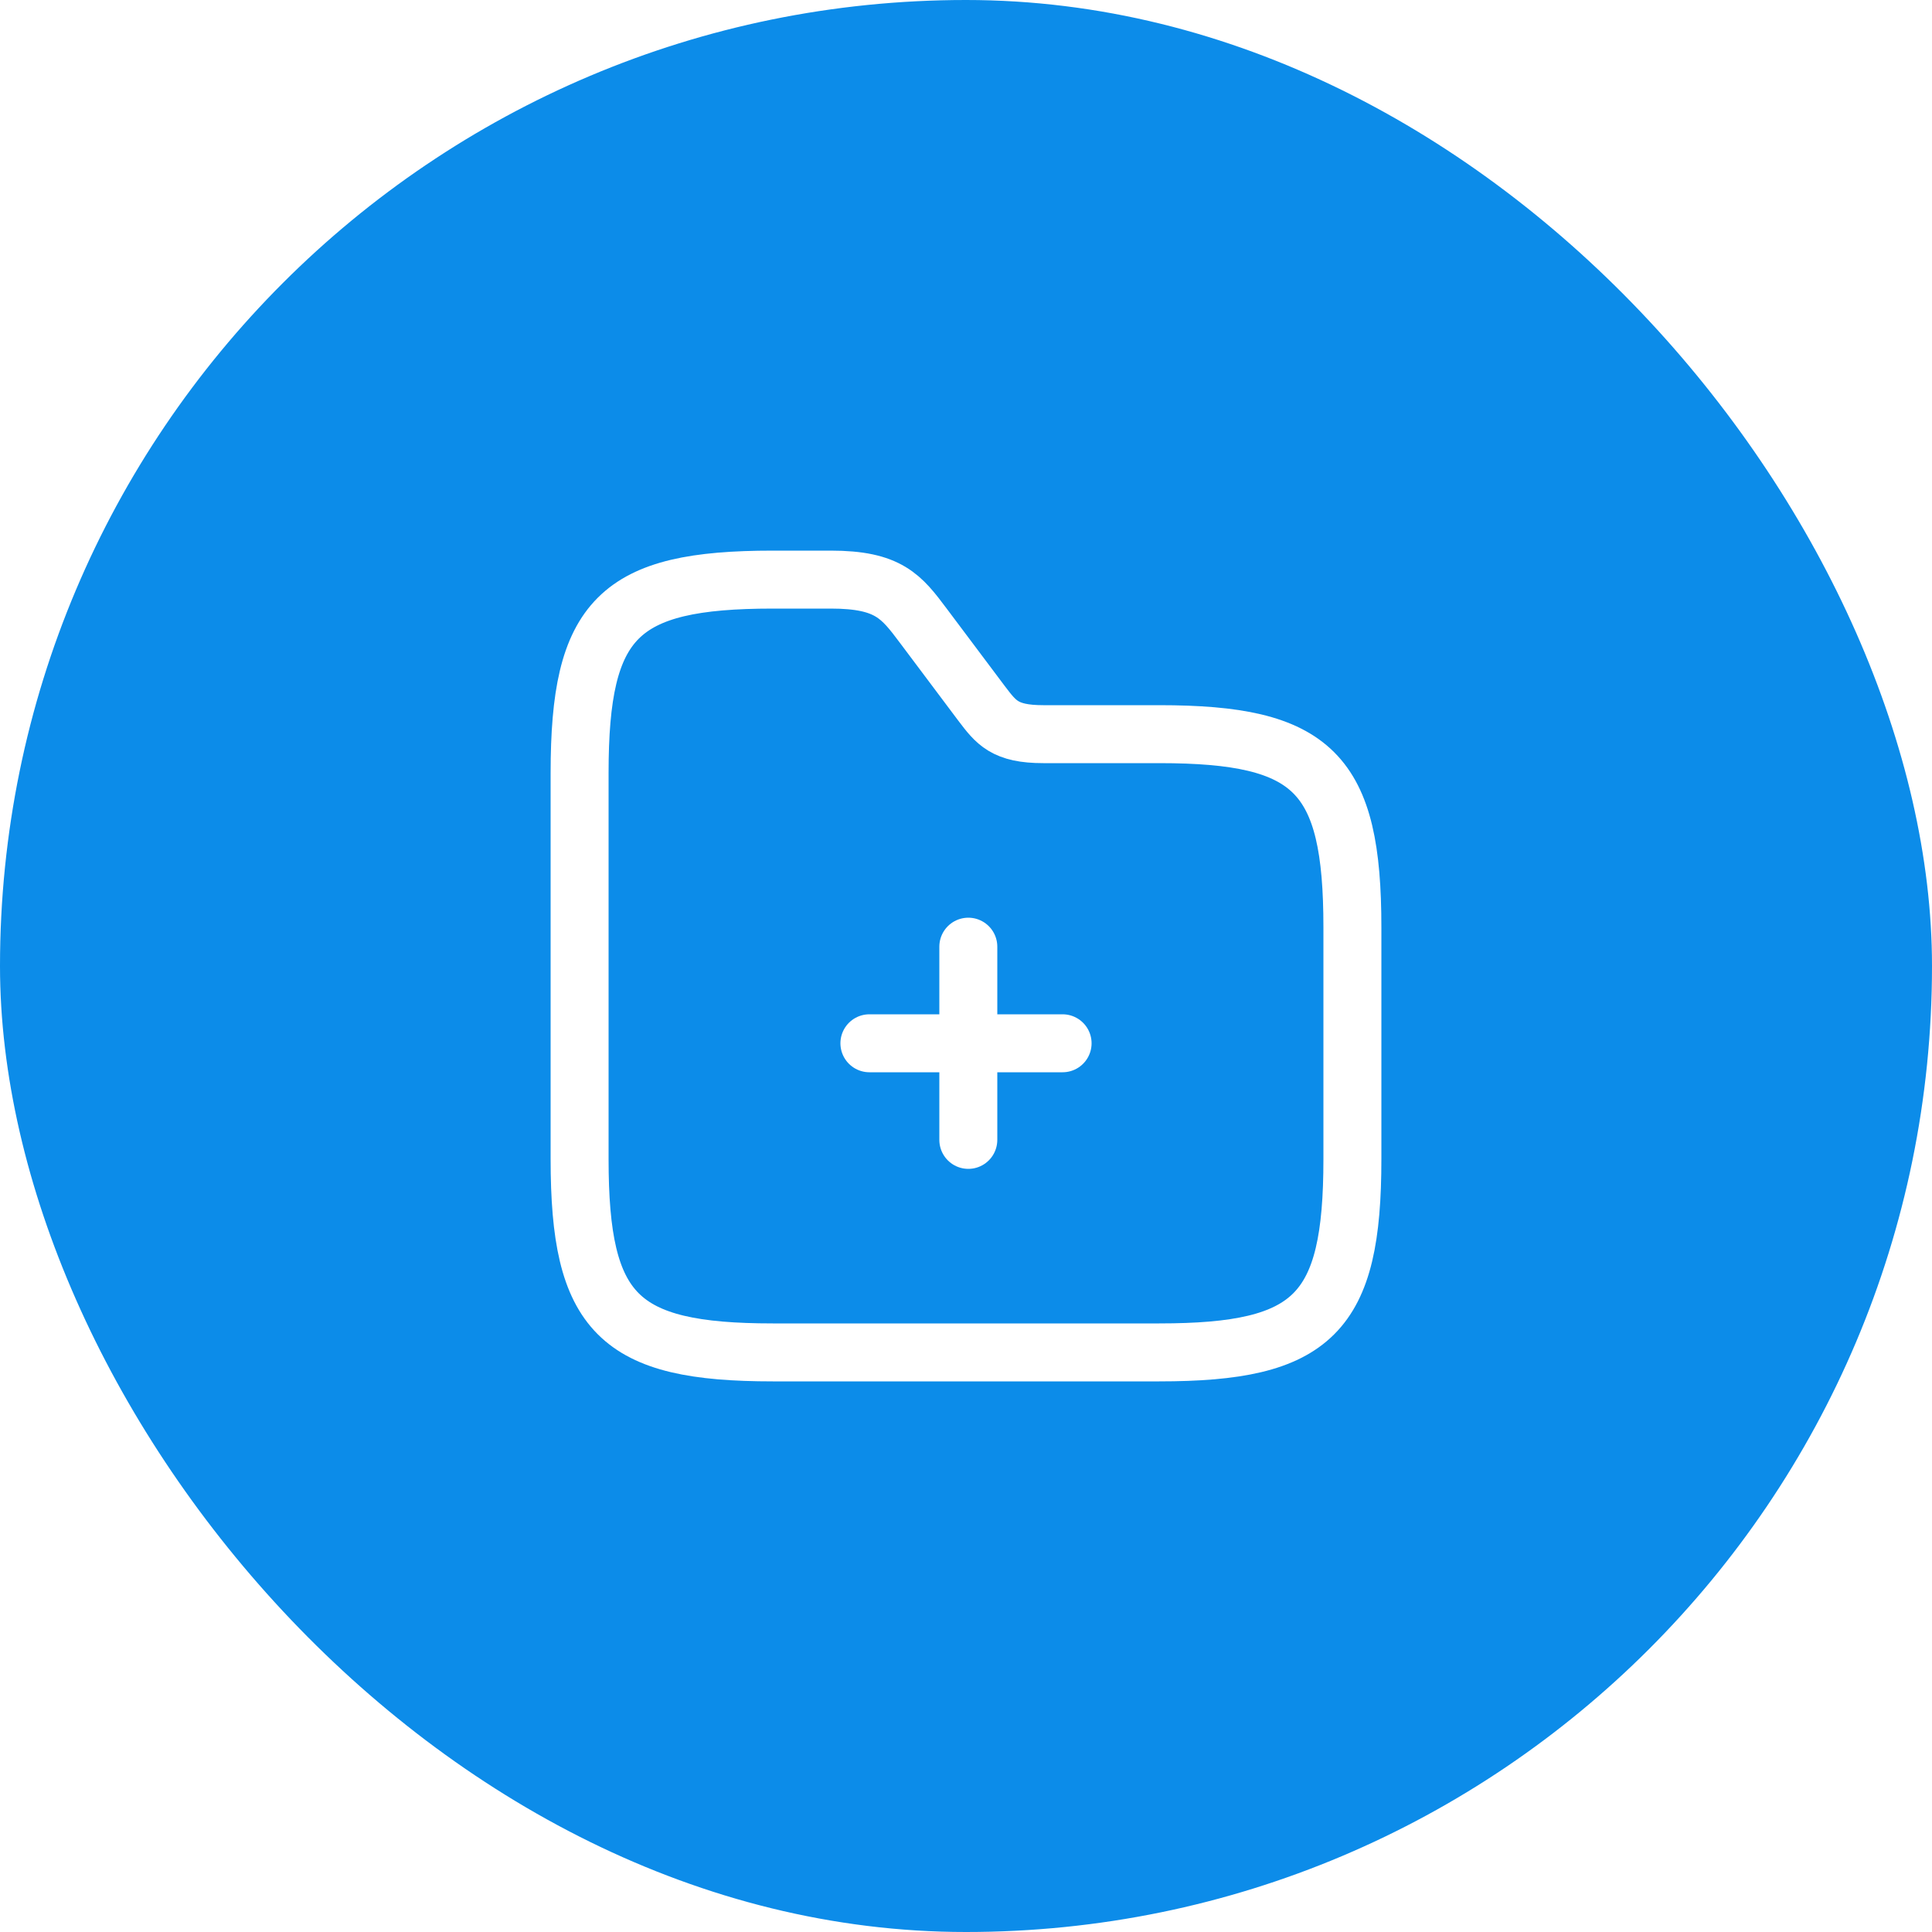 <svg width="50" height="50" viewBox="0 0 50 50" fill="none" xmlns="http://www.w3.org/2000/svg">
<g filter="url(#filter0_b_1807_24844)">
<rect width="50" height="50" rx="25" fill="#0C8CE9"/>
</g>
<path d="M25.06 29.5V24.5" stroke="white" stroke-width="1.5" stroke-miterlimit="10" stroke-linecap="round" stroke-linejoin="round"/>
<path d="M27.5 27H22.5" stroke="white" stroke-width="1.5" stroke-miterlimit="10" stroke-linecap="round" stroke-linejoin="round"/>
<path d="M35 24V30C35 34 34 35 30 35H20C16 35 15 34 15 30V20C15 16 16 15 20 15H21.5C23 15 23.33 15.44 23.9 16.2L25.4 18.2C25.78 18.7 26 19 27 19H30C34 19 35 20 35 24Z" stroke="white" stroke-width="1.5" stroke-miterlimit="10"/>
<defs>
<filter id="filter0_b_1807_24844" x="-23" y="-23" width="96" height="96" filterUnits="userSpaceOnUse" color-interpolation-filters="sRGB">
<feFlood flood-opacity="0" result="BackgroundImageFix"/>
<feGaussianBlur in="BackgroundImageFix" stdDeviation="11.5"/>
<feComposite in2="SourceAlpha" operator="in" result="effect1_backgroundBlur_1807_24844"/>
<feBlend mode="normal" in="SourceGraphic" in2="effect1_backgroundBlur_1807_24844" result="shape"/>
</filter>
</defs>
</svg>
